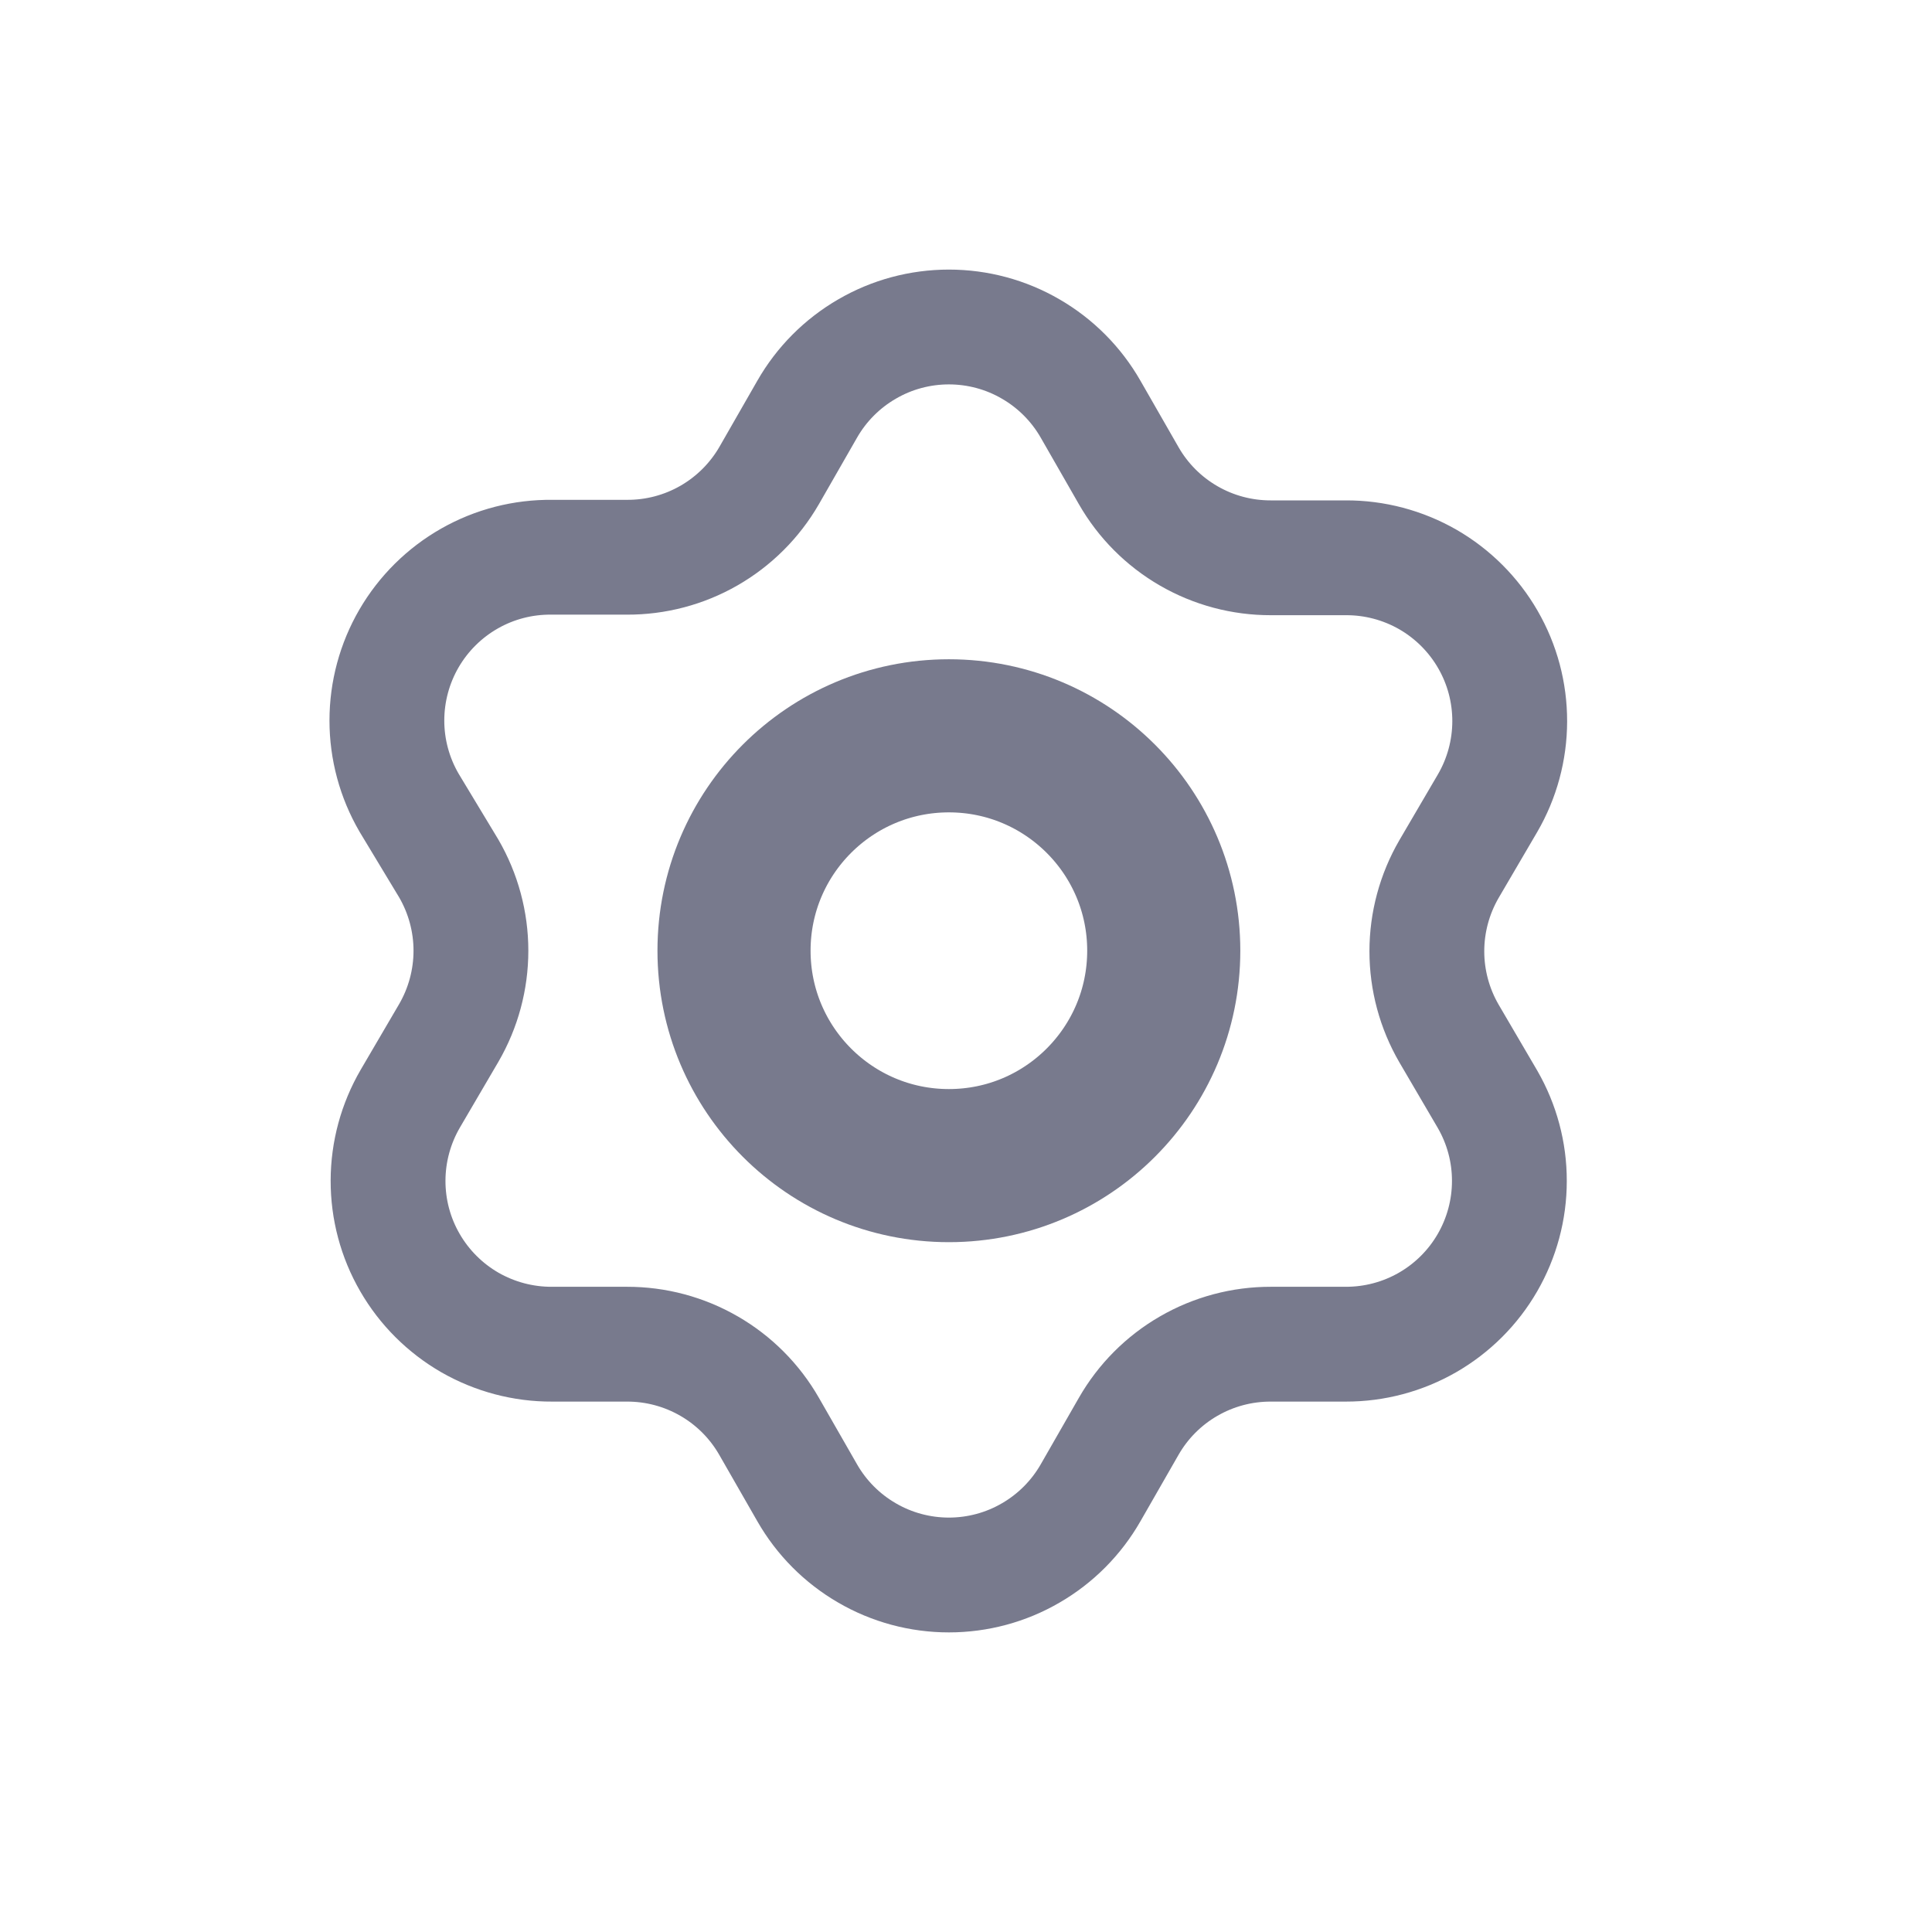 <svg width="28" height="28" viewBox="0 0 28 28" fill="none" xmlns="http://www.w3.org/2000/svg">
<path d="M15.806 5.931L16.357 6.892C16.565 7.256 16.865 7.557 17.227 7.766C17.59 7.976 18.001 8.085 18.419 8.084H19.504C19.921 8.082 20.331 8.191 20.693 8.398C21.054 8.606 21.355 8.906 21.563 9.267C21.772 9.628 21.881 10.038 21.88 10.455C21.879 10.872 21.768 11.282 21.558 11.642L21 12.595C20.79 12.957 20.679 13.368 20.679 13.787C20.679 14.205 20.79 14.616 21 14.978L21.558 15.931C21.766 16.291 21.876 16.7 21.875 17.116C21.875 17.532 21.765 17.94 21.557 18.3C21.349 18.66 21.049 18.959 20.689 19.166C20.329 19.373 19.92 19.482 19.504 19.481H18.419C18.001 19.48 17.59 19.589 17.227 19.799C16.865 20.008 16.565 20.309 16.357 20.673L15.806 21.634C15.599 21.996 15.3 22.297 14.939 22.506C14.579 22.716 14.169 22.826 13.752 22.826C13.335 22.826 12.925 22.716 12.565 22.506C12.204 22.297 11.905 21.996 11.698 21.634L11.147 20.673C10.939 20.309 10.639 20.008 10.277 19.799C9.914 19.589 9.503 19.48 9.085 19.481H8C7.583 19.483 7.173 19.374 6.811 19.167C6.45 18.959 6.149 18.659 5.941 18.298C5.732 17.937 5.623 17.527 5.624 17.11C5.625 16.693 5.736 16.284 5.946 15.923L6.504 14.97C6.714 14.608 6.825 14.197 6.825 13.778C6.825 13.36 6.714 12.949 6.504 12.587L5.929 11.634C5.718 11.272 5.607 10.861 5.607 10.443C5.607 10.024 5.718 9.613 5.928 9.252C6.139 8.89 6.441 8.591 6.805 8.384C7.169 8.177 7.581 8.071 8 8.076H9.085C9.502 8.078 9.913 7.97 10.275 7.762C10.637 7.554 10.938 7.254 11.147 6.892L11.698 5.931C11.905 5.569 12.204 5.268 12.565 5.059C12.925 4.849 13.335 4.739 13.752 4.739C14.169 4.739 14.579 4.849 14.939 5.059C15.3 5.268 15.599 5.569 15.806 5.931Z" stroke="#787A8D" stroke-width="1.664" stroke-linecap="round" stroke-linejoin="round"/>
<path d="M13.752 16.893C15.472 16.893 16.866 15.498 16.866 13.778C16.866 12.058 15.472 10.664 13.752 10.664C12.032 10.664 10.638 12.058 10.638 13.778C10.638 15.498 12.032 16.893 13.752 16.893Z" stroke="#787A8D" stroke-width="2.219" stroke-linecap="round" stroke-linejoin="round"/>
</svg>
